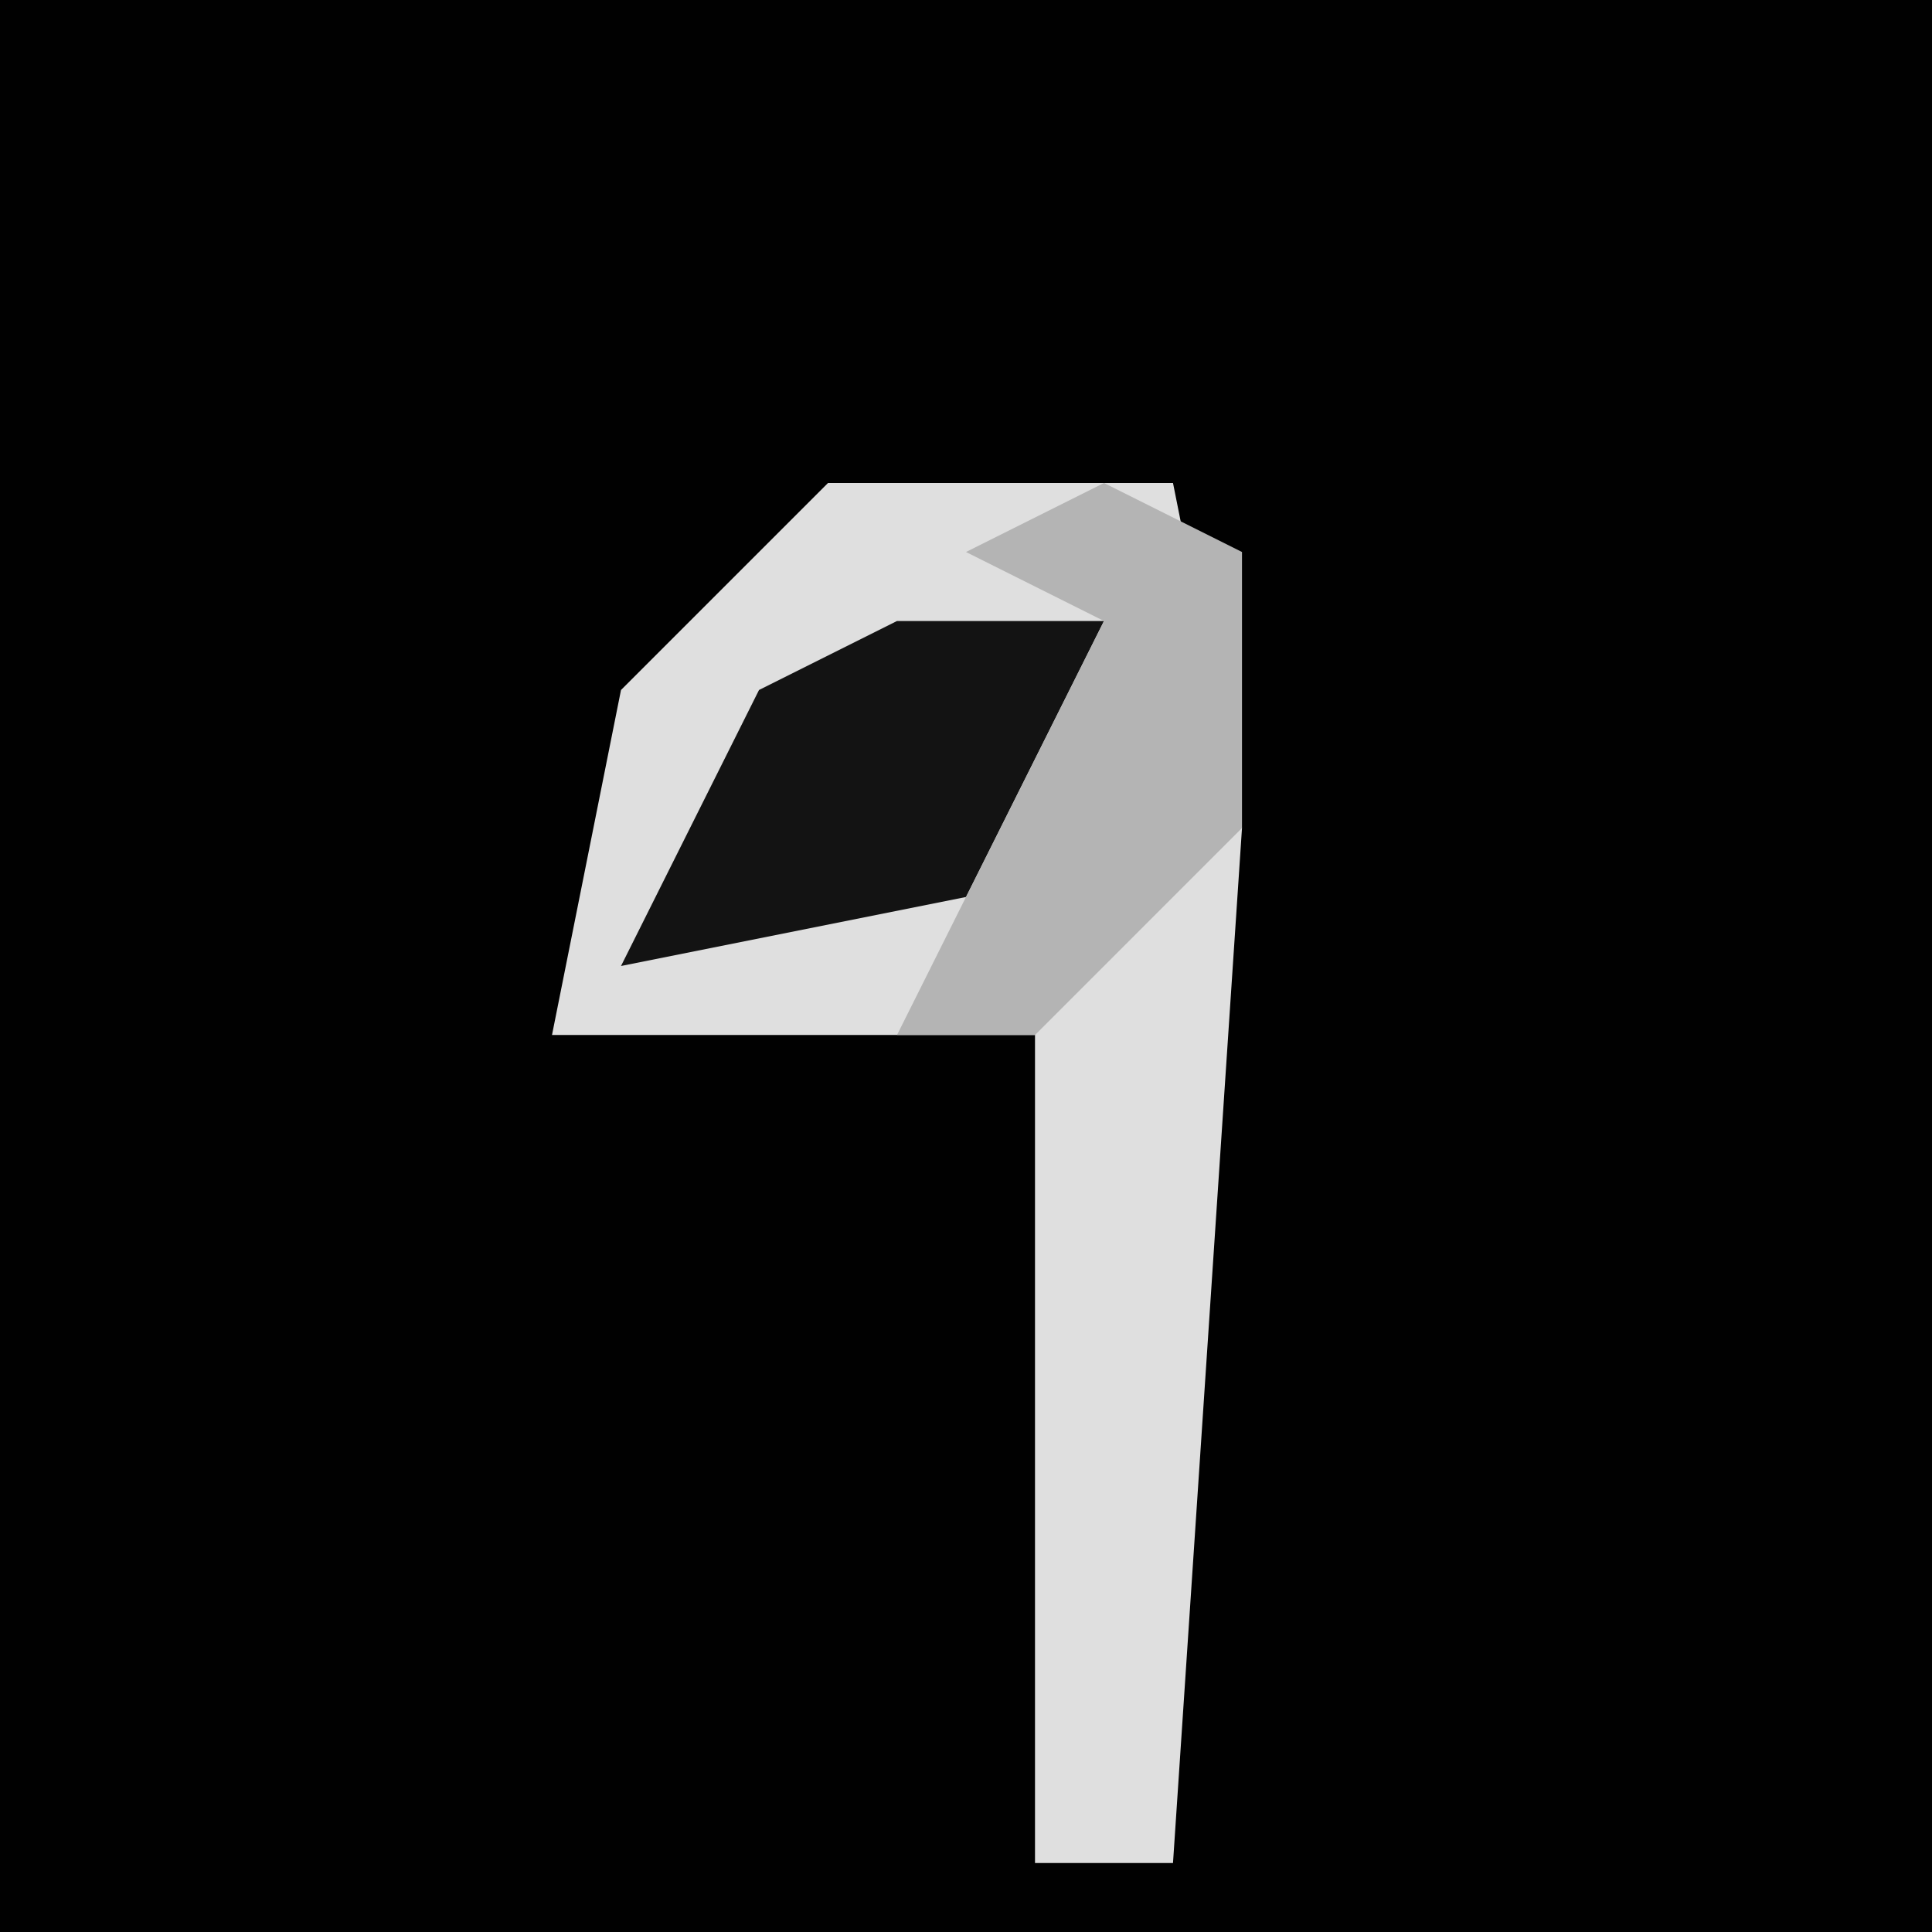 <?xml version="1.0" encoding="UTF-8"?>
<svg version="1.1" xmlns="http://www.w3.org/2000/svg" width="28" height="28">
<path d="M0,0 L28,0 L28,28 L0,28 Z " fill="#010101" transform="translate(0,0)"/>
<path d="M0,0 L5,0 L6,5 L5,20 L3,20 L3,8 L-4,8 L-3,3 Z " fill="#DFDFDF" transform="translate(12,7)"/>
<path d="M0,0 L3,0 L1,4 L-4,5 L-2,1 Z " fill="#131313" transform="translate(13,9)"/>
<path d="M0,0 L2,1 L2,5 L-1,8 L-3,8 L-1,4 L0,2 L-2,1 Z " fill="#B4B4B4" transform="translate(16,7)"/>
</svg>

